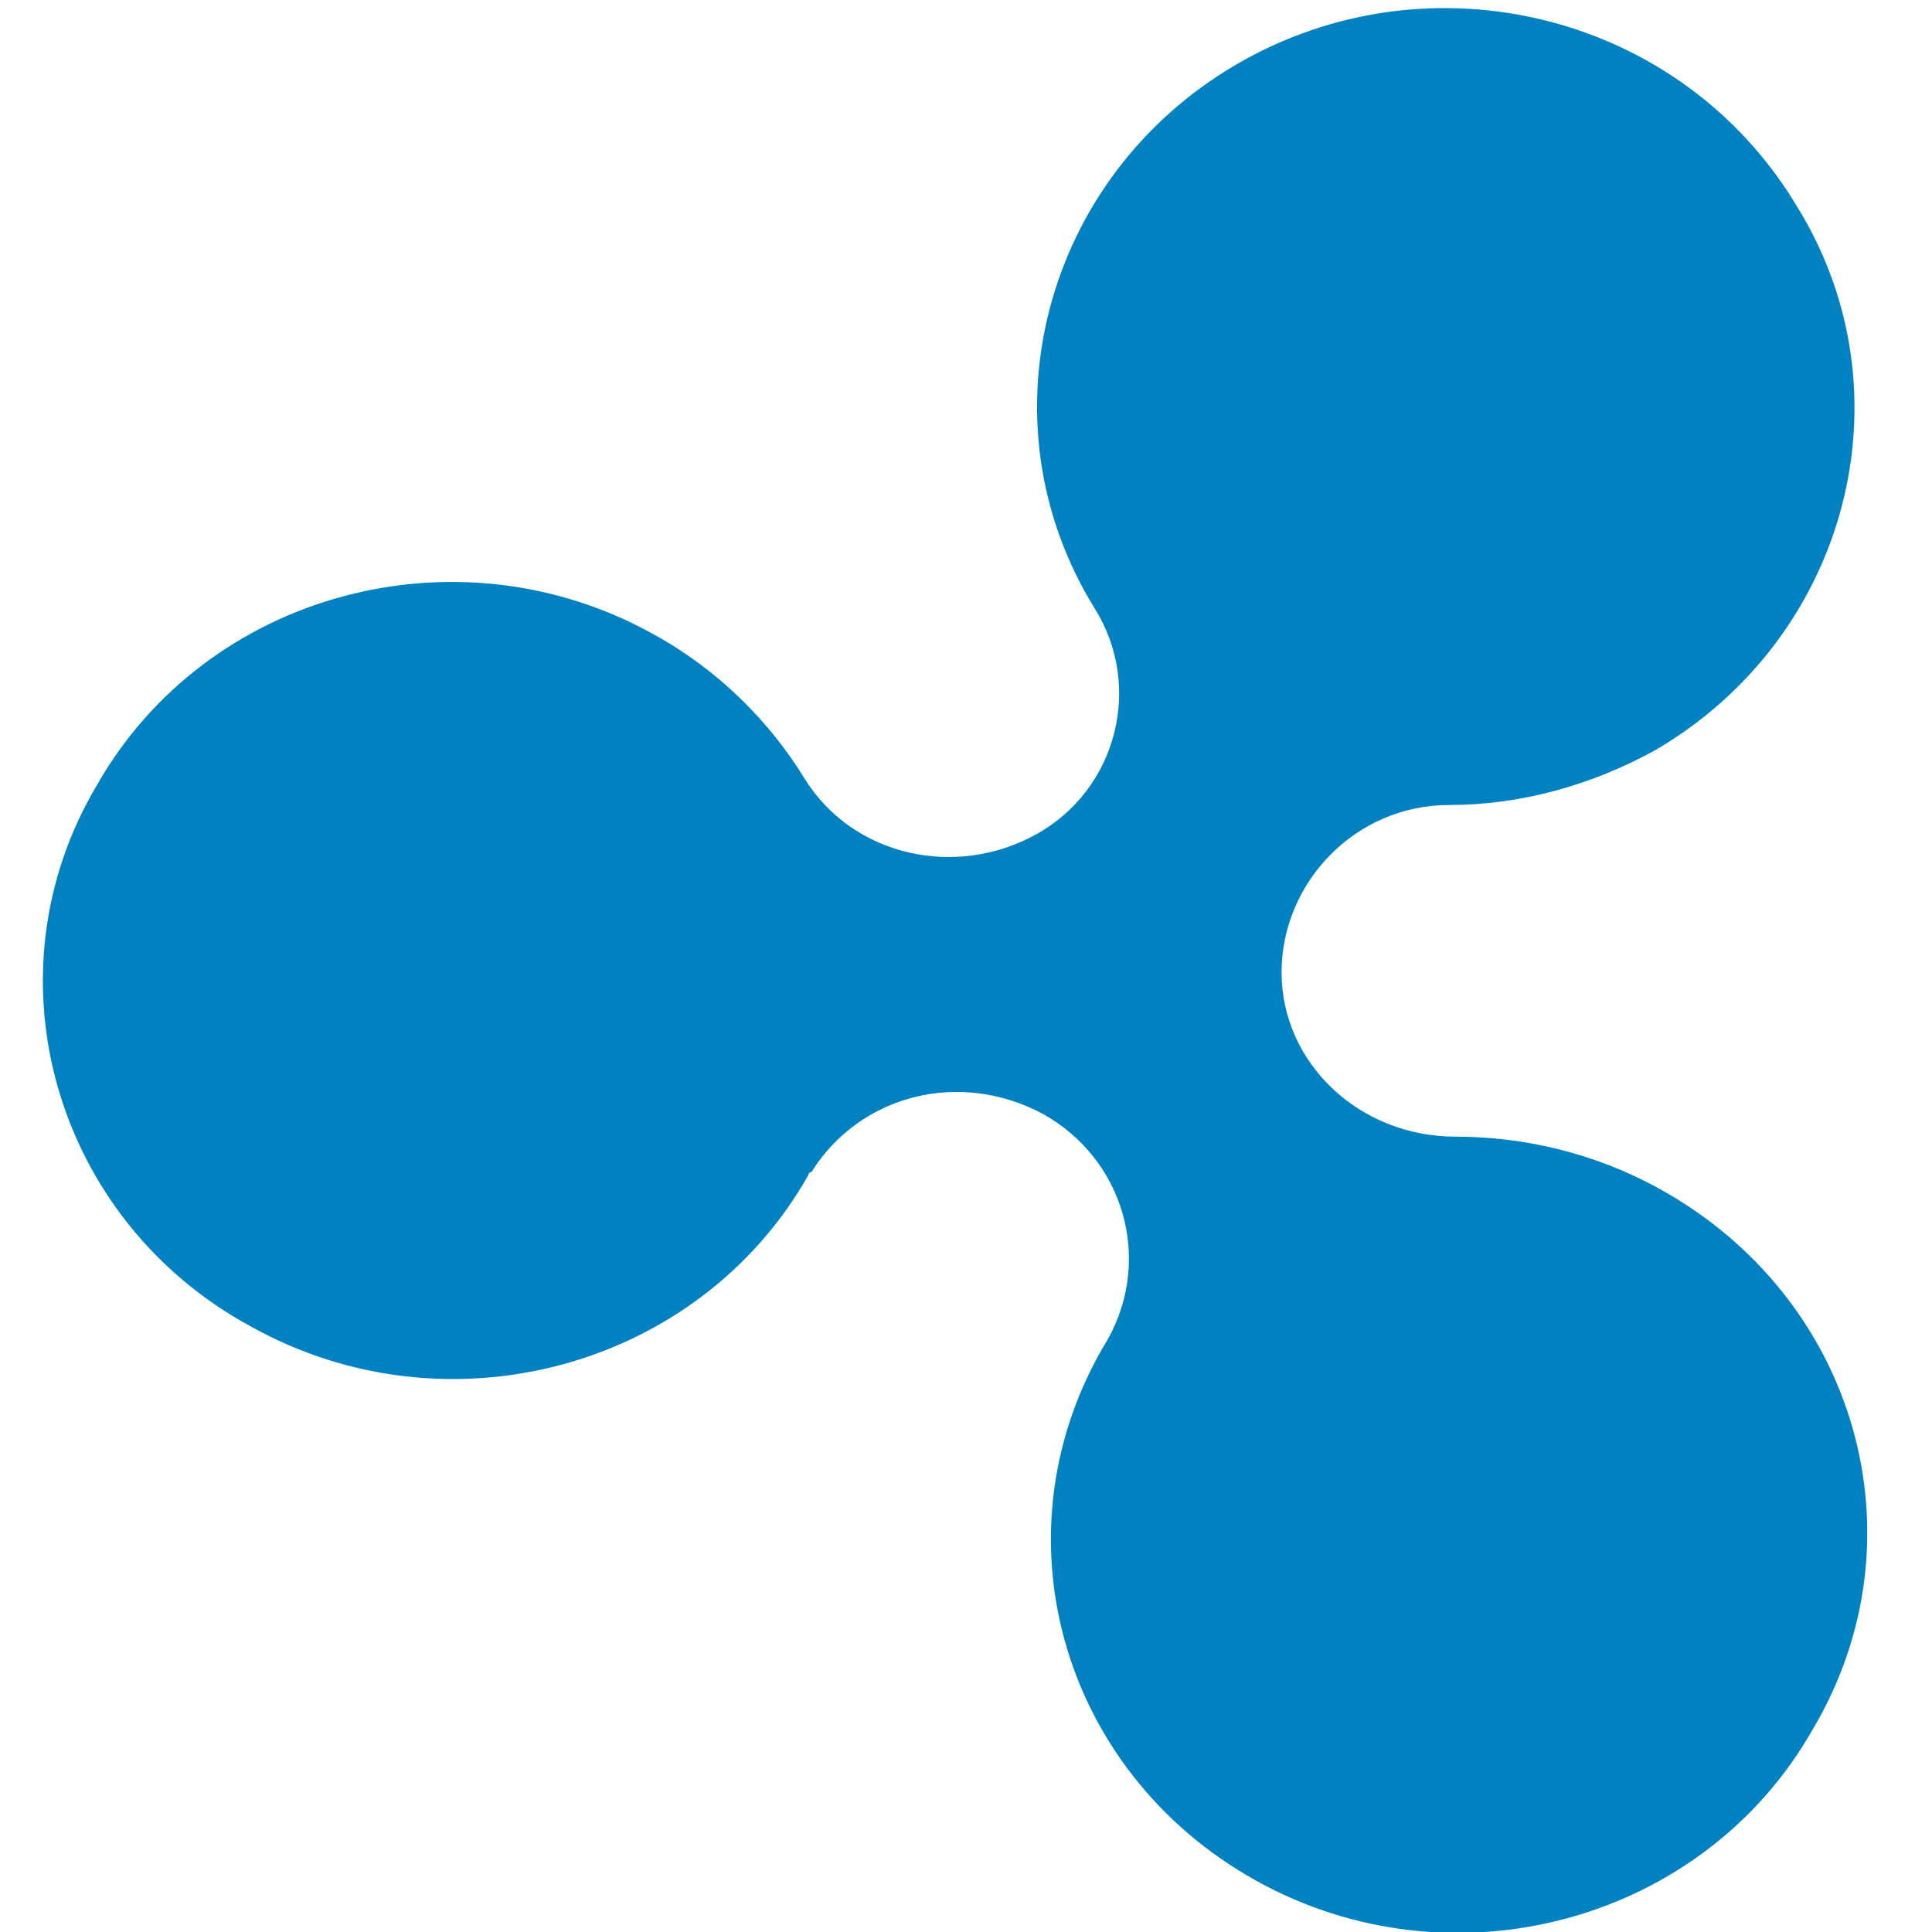 <svg xmlns="http://www.w3.org/2000/svg" viewBox="0 0 60 60"><path d="M51.5 36.9c-2-1.1-4.2-1.6-6.3-1.6-3 0-5.4-2.3-5.4-5.1S42.1 25 45 25c2.2 0 4.4-.6 6.4-1.7 6-3.5 8-11.1 4.4-16.9C52.2.4 44.4-1.5 38.4 2s-8 11.1-4.4 16.9c1.5 2.4.7 5.6-1.8 7s-5.7.7-7.2-1.7c-1.1-1.8-2.7-3.4-4.7-4.5-6.1-3.4-13.9-1.3-17.3 4.7-3.5 5.9-1.3 13.5 4.8 16.8 6.1 3.4 13.9 1.3 17.3-4.7 0 0 0-.1.1-.1 1.5-2.4 4.6-3.2 7.2-1.8 2.5 1.4 3.4 4.5 2 7-3.6 5.9-1.5 13.4 4.6 16.8s13.9 1.3 17.3-4.7c3.5-5.9 1.4-13.4-4.8-16.8z" fill="#0081c2"/></svg>